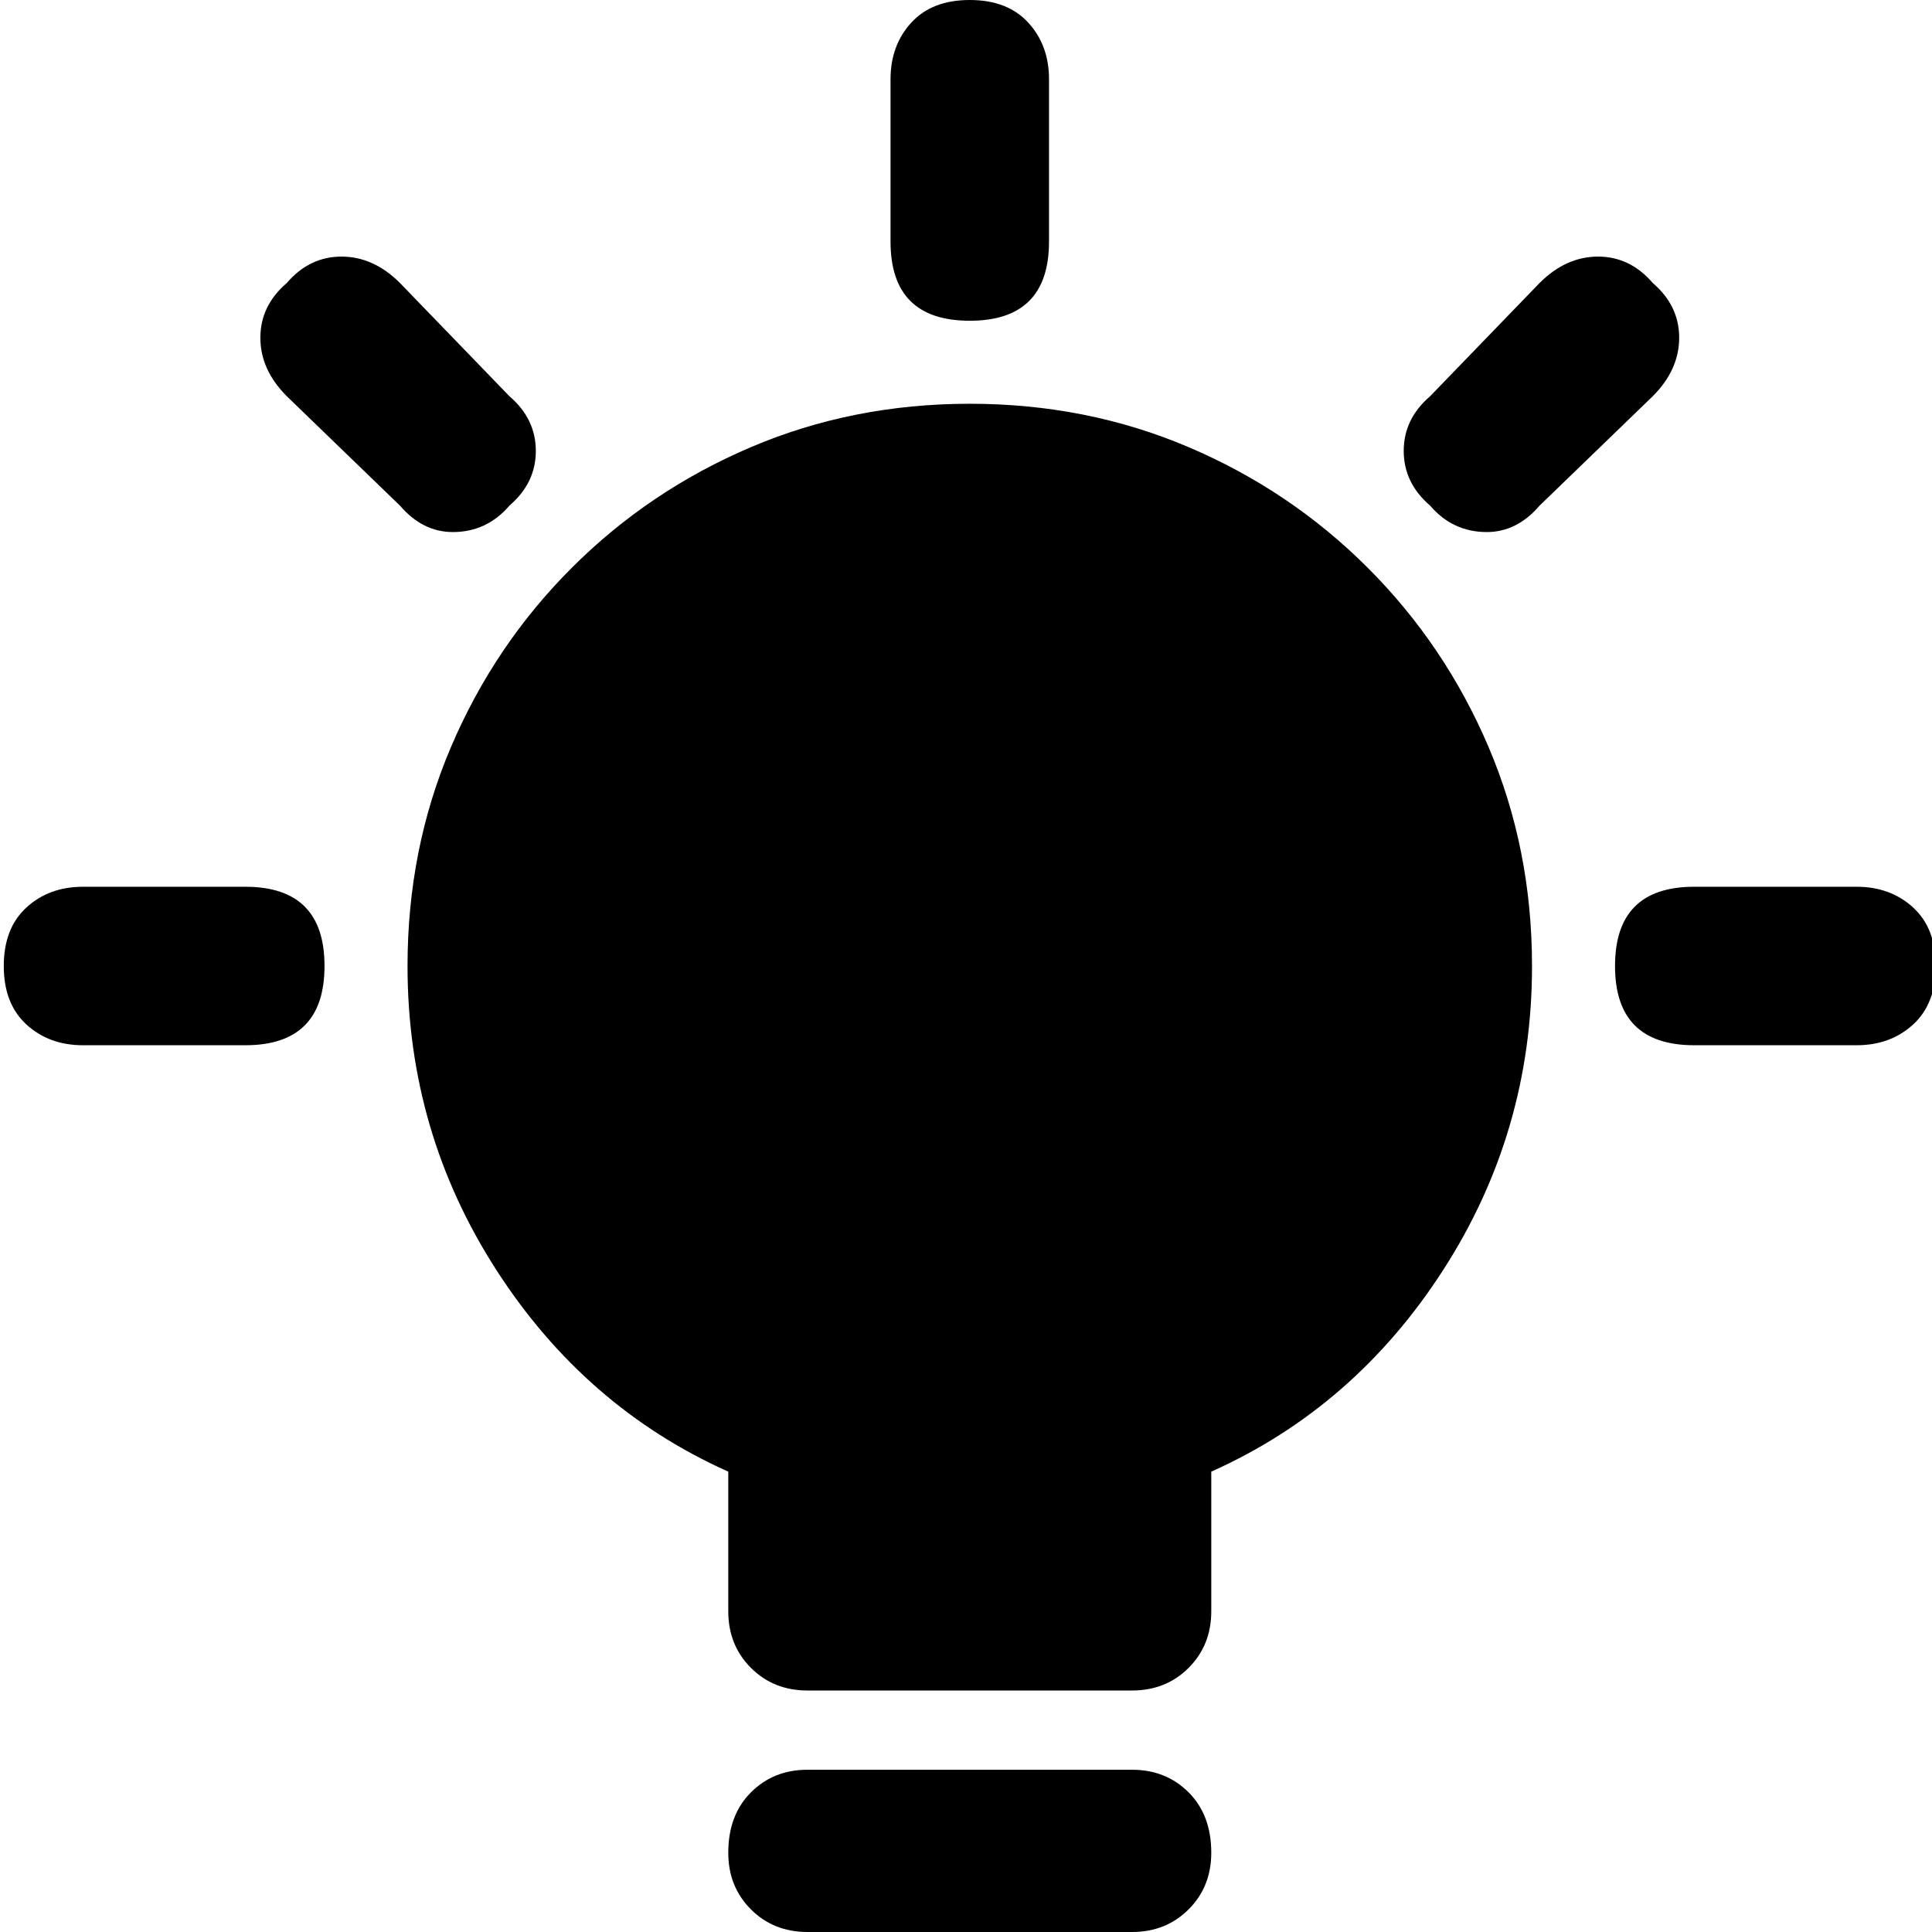 <?xml version="1.0" encoding="UTF-8" standalone="no"?><svg   xmlns:svg="http://www.w3.org/2000/svg"   xmlns="http://www.w3.org/2000/svg"   version="1.1"   width="512"   height="512"   viewBox="0 0 512 512">  <path     d="M135 134Q129 141 120 141Q112 141 106 134L76 105Q69 98 69 89.5T76 75Q82 68 90.5 68T106 75L135 105Q142 111 142 119.5T135 134zM65 235Q86 235 86 256T65 277H22Q13 277 7 271.5T1 256T7 240.5T22 235H65zM257 85Q236 85 236 64V21Q236 12 241.5 6T257 0T272.5 6T278 21V64Q278 85 257 85zM492 235Q501 235 507 240.5T513 256T507 271.5T492 277H449Q428 277 428 256T449 235H492zM438 75Q445 81 445 89.5T438 105L408 134Q402 141 394 141Q385 141 379 134Q372 128 372 119.5T379 105L408 75Q415 68 423.5 68T438 75zM300 469Q309 469 315 475T321 491Q321 500 315 506T300 512H214Q205 512 199 506T193 491Q193 481 199 475T214 469H300zM257 107Q288 107 315 118.5T362.5 150.5T394.5 198T406 256Q406 300 382.5 336.5T321 390V427Q321 436 315 442T300 448H214Q205 448 199 442T193 427V390Q155 373 131.5 336.5T108 256Q108 225 119.5 198T151.5 150.5T199 118.5T257 107z"     id="team-bulb" /></svg>